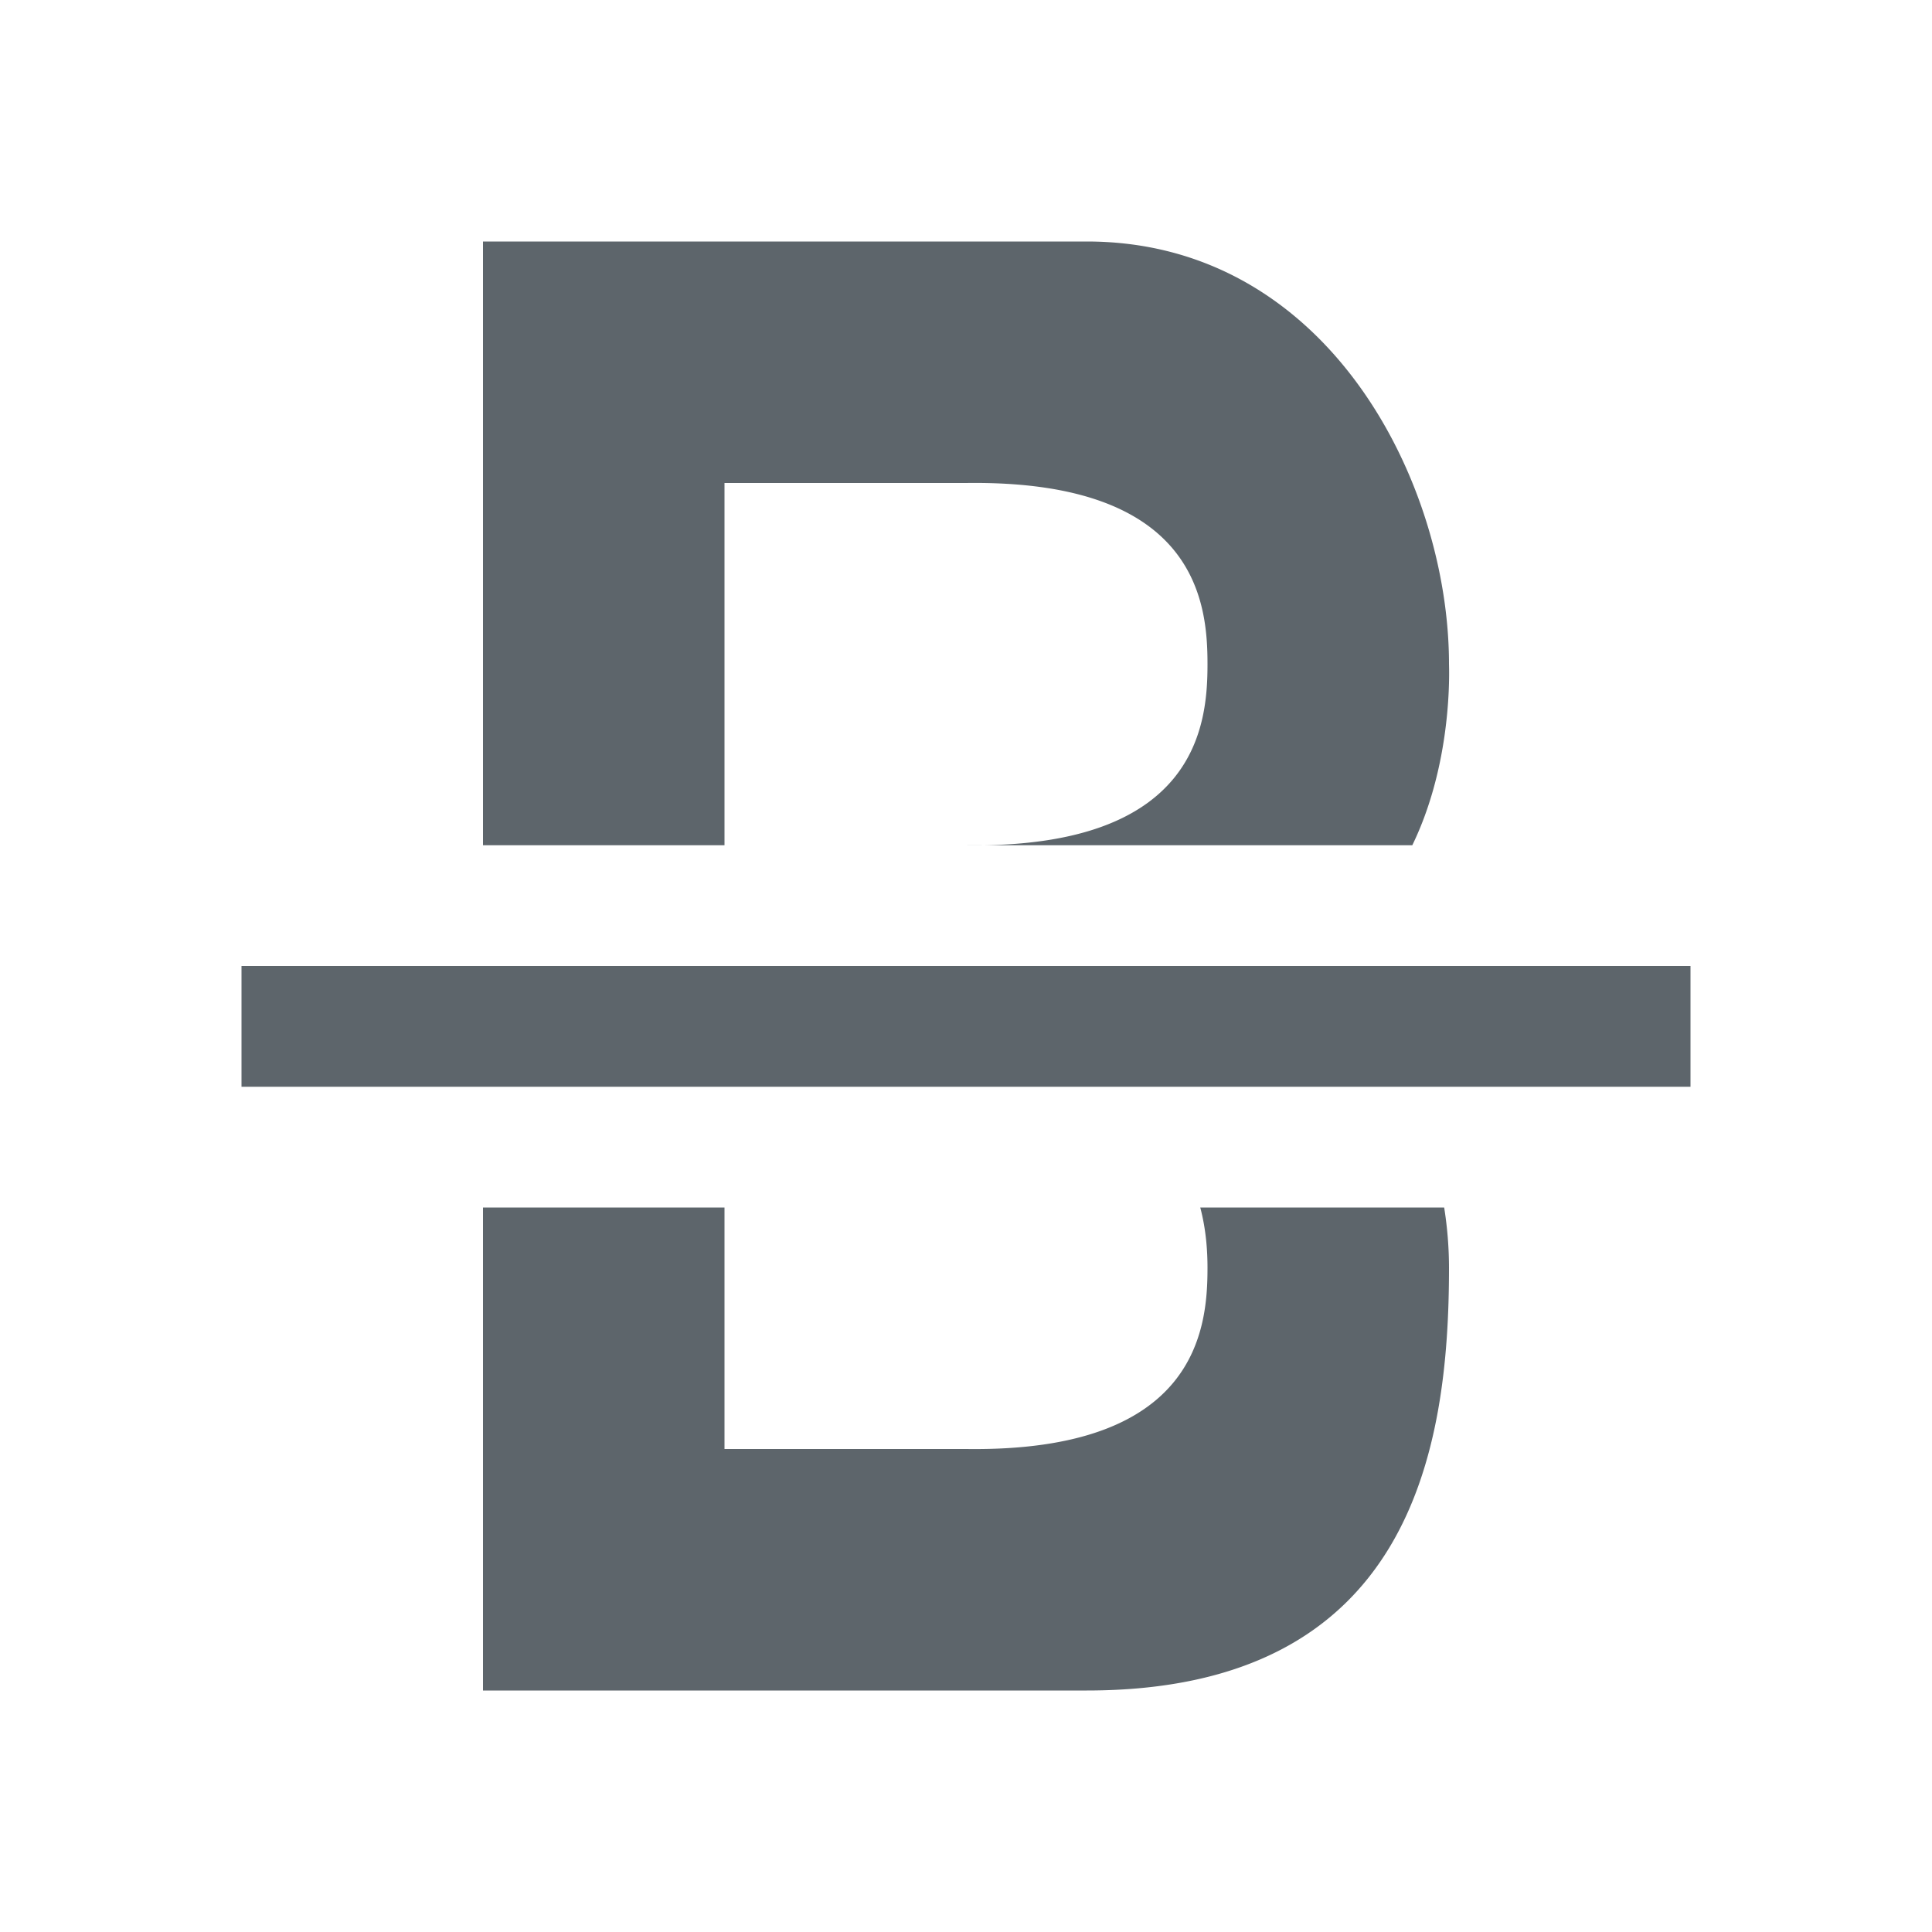 <svg height="16" width="16" xmlns="http://www.w3.org/2000/svg"><g fill="#5d656b"><path d="M2 8v1h12V8zM4 2v5h2V4h2c1.918-.027 2 1 2 1.5S9.918 7.027 8 7h3.696c.3-.617.31-1.299.304-1.5C12 4 11 2 9 2H7zm0 8v4h5c2.689 0 3-2 3-3.5a3.186 3.186 0 0 0-.04-.5H9.94c.049.185.06.362.06.5 0 .5-.082 1.527-2 1.5H6v-2z"/></g></svg>